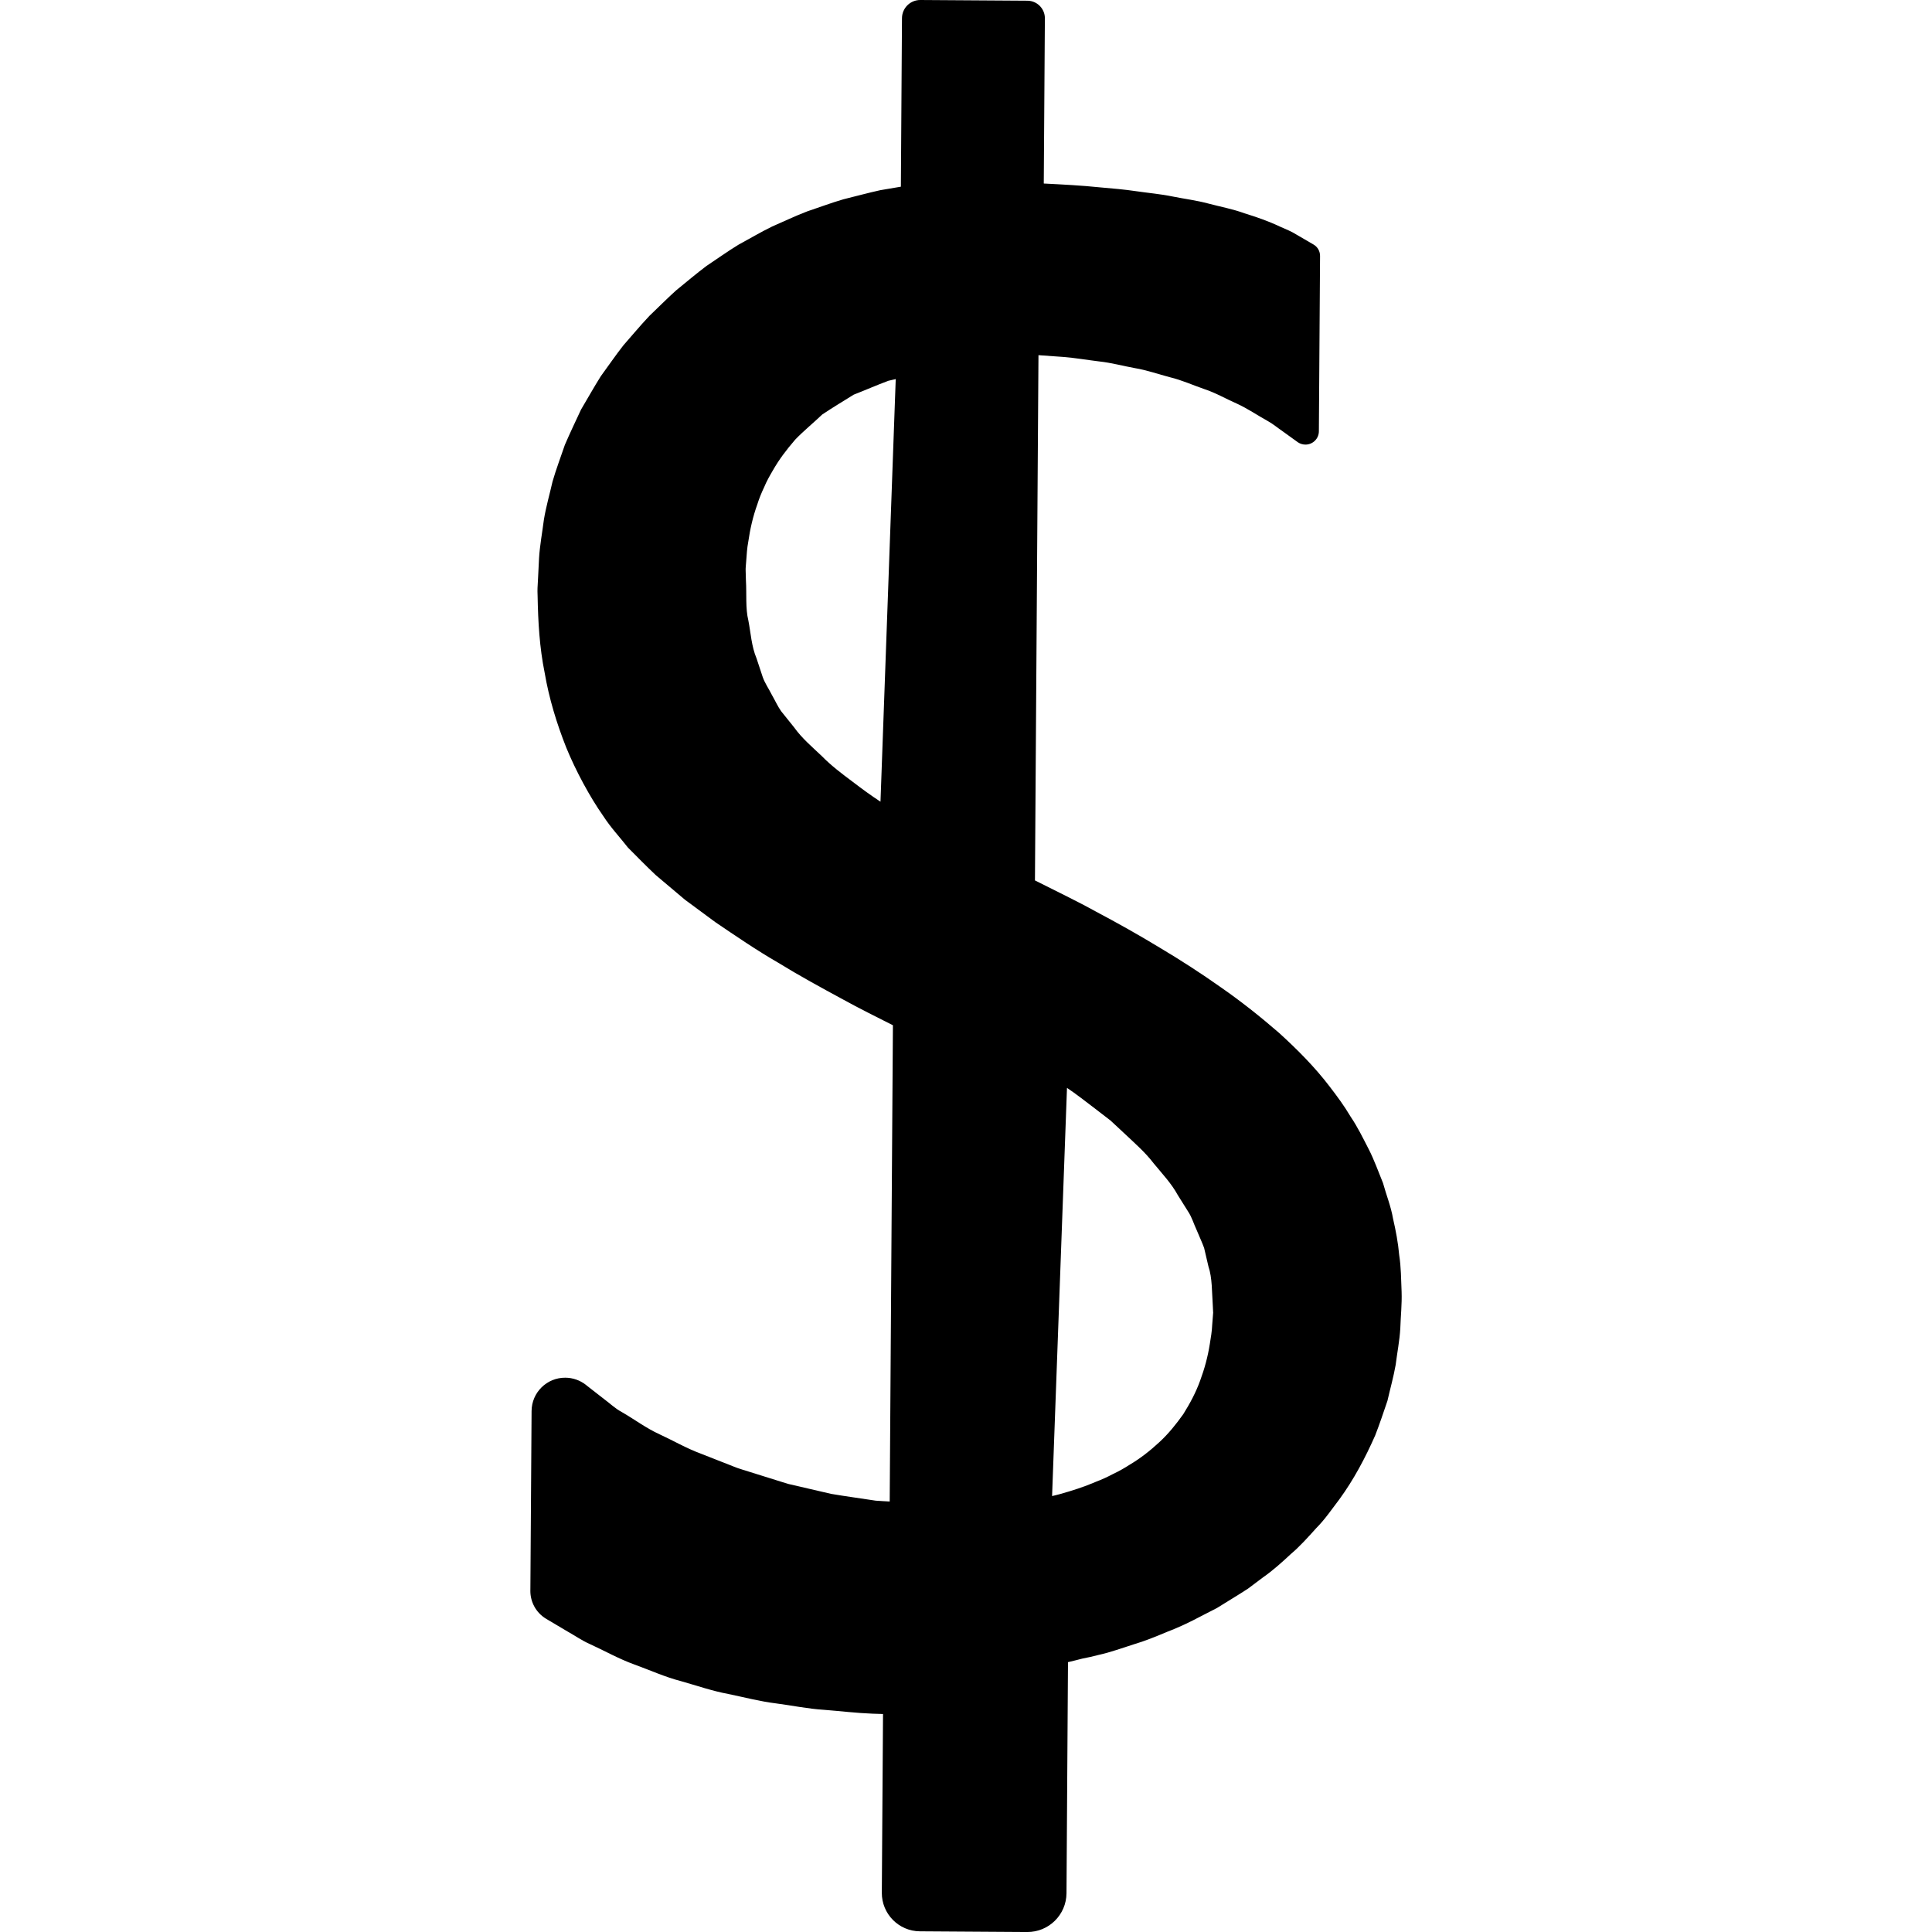 <?xml version="1.0" encoding="iso-8859-1"?>
<!-- Generator: Adobe Illustrator 16.0.0, SVG Export Plug-In . SVG Version: 6.00 Build 0)  -->
<!DOCTYPE svg PUBLIC "-//W3C//DTD SVG 1.1//EN" "http://www.w3.org/Graphics/SVG/1.1/DTD/svg11.dtd">
<svg version="1.1" id="Capa_1" xmlns="http://www.w3.org/2000/svg" xmlns:xlink="http://www.w3.org/1999/xlink" x="0px" y="0px"
	 width="506.464px" height="506.464px" viewBox="0 0 506.464 506.464" style="enable-background:new 0 0 506.464 506.464;"
	 xml:space="preserve">
<g>
	<path d="M366.79,328.981c-0.283-3.216-0.886-6.378-1.613-9.528c-0.538-3.191-1.779-6.206-2.63-9.327
		c-1.229-2.979-2.294-6.053-3.771-8.919c-1.478-2.873-2.891-5.787-4.723-8.482c-1.673-2.837-3.576-5.402-5.509-7.914
		c-3.942-5.172-8.523-9.747-13.293-14.086c-4.865-4.22-9.906-8.216-15.173-11.881c-5.231-3.699-10.628-7.188-16.131-10.461
		c-5.474-3.325-11.065-6.455-16.722-9.452c-5.213-2.884-10.598-5.435-15.918-8.133l0.923-137.691l6.472,0.461
		c3.174,0.254,6.312,0.798,9.463,1.18c3.175,0.34,6.23,1.19,9.352,1.755c3.145,0.521,6.135,1.593,9.186,2.391
		c3.085,0.739,5.958,2.051,8.937,3.08c3.003,0.976,5.722,2.58,8.595,3.833c2.86,1.307,5.438,3.098,8.18,4.61
		c1.372,0.763,2.56,1.788,3.854,2.663l3.794,2.736l0.095,0.074c0.579,0.411,1.283,0.653,2.046,0.659
		c1.938,0.012,3.528-1.549,3.534-3.493l0.308-45.771v-0.198c0.006-1.188-0.604-2.338-1.69-2.973l-4.386-2.554
		c-1.442-0.919-2.979-1.513-4.498-2.187c-3.021-1.434-6.106-2.486-9.227-3.455c-3.086-1.132-6.254-1.705-9.387-2.536
		c-3.133-0.848-6.301-1.235-9.457-1.87c-3.156-0.653-6.324-0.914-9.493-1.38c-3.156-0.47-6.324-0.739-9.492-1.011
		c-4.936-0.514-9.859-0.756-14.795-1.011l0.29-43.288c0.018-2.542-2.033-4.619-4.575-4.637h-0.06L241.272,0
		c-2.645-0.018-4.8,2.11-4.823,4.755v0.068l-0.29,44.118l-5.388,0.913c-3.239,0.715-6.446,1.593-9.679,2.391
		c-3.189,0.925-6.319,2.113-9.478,3.166c-3.124,1.179-6.145,2.651-9.206,3.972c-3.003,1.457-5.89,3.188-8.836,4.778
		c-2.858,1.744-5.58,3.706-8.378,5.56c-2.71,2.033-5.338,4.282-7.995,6.434c-2.432,2.202-4.625,4.424-6.948,6.638
		c-2.577,2.731-4.51,5.11-6.798,7.693c-2.074,2.639-3.969,5.429-5.967,8.153c-1.791,2.858-3.446,5.816-5.169,8.722
		c-1.437,3.067-2.893,6.138-4.238,9.247c-1.082,3.21-2.305,6.387-3.239,9.644c-0.748,3.31-1.693,6.537-2.255,9.939
		c-0.432,3.381-1.103,6.996-1.28,10.199l-0.239,4.773l-0.127,2.391c-0.009,0.523-0.057,0.512-0.044,1.478l0.036,1.253
		c0.127,6.694,0.496,13.45,1.853,20.1c1.138,6.685,3.142,13.246,5.654,19.588c2.488,6.088,6.204,12.971,9.667,17.892
		c1.998,3.098,4.338,5.544,6.511,8.328c2.403,2.415,4.793,4.859,7.258,7.185l7.669,6.47l7.965,5.884
		c5.429,3.68,10.858,7.397,16.488,10.637c5.556,3.423,11.239,6.514,16.929,9.599c4.333,2.389,8.745,4.575,13.146,6.798
		l-0.842,124.847c-1.215-0.07-2.438-0.124-3.656-0.219c-3.89-0.608-7.814-1.117-11.68-1.779l-11.337-2.63l-11.966-3.741
		c-1.478-0.402-3.609-1.371-5.382-2.021l-5.568-2.188c-3.753-1.389-7.111-3.369-10.695-5.018c-3.606-1.638-6.638-3.961-9.998-5.882
		c-1.72-0.922-3.056-2.245-4.575-3.362l-4.457-3.471l-0.36-0.295c-1.483-1.146-3.336-1.838-5.352-1.85
		c-4.865-0.036-8.825,3.883-8.854,8.729l-0.316,46.849l-0.006,0.284c-0.012,2.908,1.472,5.751,4.158,7.353l5.63,3.34
		c1.895,1.059,3.703,2.329,5.683,3.209c3.939,1.797,7.761,3.967,11.822,5.427c4.055,1.466,8.023,3.28,12.182,4.351
		c4.135,1.17,8.216,2.589,12.41,3.369c4.176,0.856,8.334,1.962,12.54,2.471c4.203,0.543,8.402,1.436,12.608,1.684
		c4.203,0.326,8.42,0.846,12.62,1.006l2.799,0.088l-0.316,46.85c-0.029,5.55,4.436,10.077,9.975,10.119h0.133l27.996,0.183
		c5.657,0.036,10.262-4.51,10.309-10.16v-0.136l0.378-58.416l0.019-2.034c1.306-0.283,2.553-0.638,3.836-0.951
		c1.395-0.267,2.789-0.562,4.167-0.94c3.12-0.674,6.105-1.797,9.155-2.754c3.062-0.898,6.012-2.122,8.949-3.352
		c2.991-1.129,5.869-2.518,8.694-4.014l4.256-2.187l4.079-2.524c1.354-0.851,2.736-1.66,4.055-2.553l3.848-2.891
		c2.643-1.844,5.012-3.973,7.341-6.147c2.43-2.051,4.587-4.492,6.721-6.851c2.275-2.275,4.061-4.947,6.018-7.5
		c3.782-5.179,6.803-10.883,9.403-16.764c1.165-2.99,2.182-6.047,3.216-9.085c0.709-3.138,1.596-6.229,2.151-9.403
		c0.396-3.187,1.041-6.402,1.218-9.576c0.101-3.209,0.455-6.301,0.343-9.61C367.287,335.406,367.287,332.174,366.79,328.981z
		 M286.912,290.502l4.221,3.251l3.901,3.636c2.577,2.429,5.248,4.758,7.389,7.571c2.233,2.719,4.669,5.272,6.336,8.341l2.771,4.415
		c0.94,1.454,1.419,3.145,2.146,4.687c0.649,1.59,1.395,3.15,1.974,4.729l1.129,4.836c1.028,3.014,0.904,6.803,1.153,10.338
		l0.064,1.348l0.035,0.668c-0.035-0.35-0.035,0.271-0.053,0.36l-0.201,2.554c-0.07,1.714-0.354,3.381-0.626,5.053
		c-0.521,3.34-1.401,6.573-2.554,9.67c-1.123,3.115-2.684,6-4.403,8.748c-1.886,2.648-3.907,5.172-6.295,7.365
		c-2.376,2.205-4.93,4.215-7.755,5.893c-1.372,0.881-2.796,1.697-4.304,2.4c-1.442,0.774-2.943,1.466-4.516,2.062
		c-3.038,1.318-6.254,2.347-9.493,3.251c-0.661,0.195-1.354,0.337-2.033,0.509l3.907-107.003
		C282.195,286.838,284.53,288.705,286.912,290.502z M223.576,204.977c-2.852-2.125-5.689-4.268-8.136-6.765
		c-2.536-2.424-5.187-4.619-7.3-7.578l-3.357-4.179c-0.877-1.209-1.658-2.952-2.494-4.392c-0.763-1.54-1.773-2.943-2.344-4.572
		l-1.62-4.896c-1.338-3.184-1.501-6.626-2.143-9.918c-0.795-3.186-0.425-7.01-0.641-10.509l-0.074-2.675
		c-0.035-0.502,0.104-1.604,0.145-2.379c0.127-1.699,0.219-3.402,0.538-5.06c0.479-3.34,1.224-6.632,2.35-9.756
		c0.497-1.593,1.12-3.13,1.835-4.619c0.629-1.531,1.445-2.958,2.276-4.38c1.64-2.858,3.381-5.178,5.846-8.051
		c2.101-2.199,4.788-4.389,7.093-6.593c2.707-1.815,5.503-3.484,8.24-5.193c3.056-1.191,6.038-2.506,9.079-3.638l1.942-0.452
		l-3.996,110.785C228.334,208.544,225.931,206.782,223.576,204.977z"/>
</g>
<g>
</g>
<g>
</g>
<g>
</g>
<g>
</g>
<g>
</g>
<g>
</g>
<g>
</g>
<g>
</g>
<g>
</g>
<g>
</g>
<g>
</g>
<g>
</g>
<g>
</g>
<g>
</g>
<g>
</g>
</svg>
